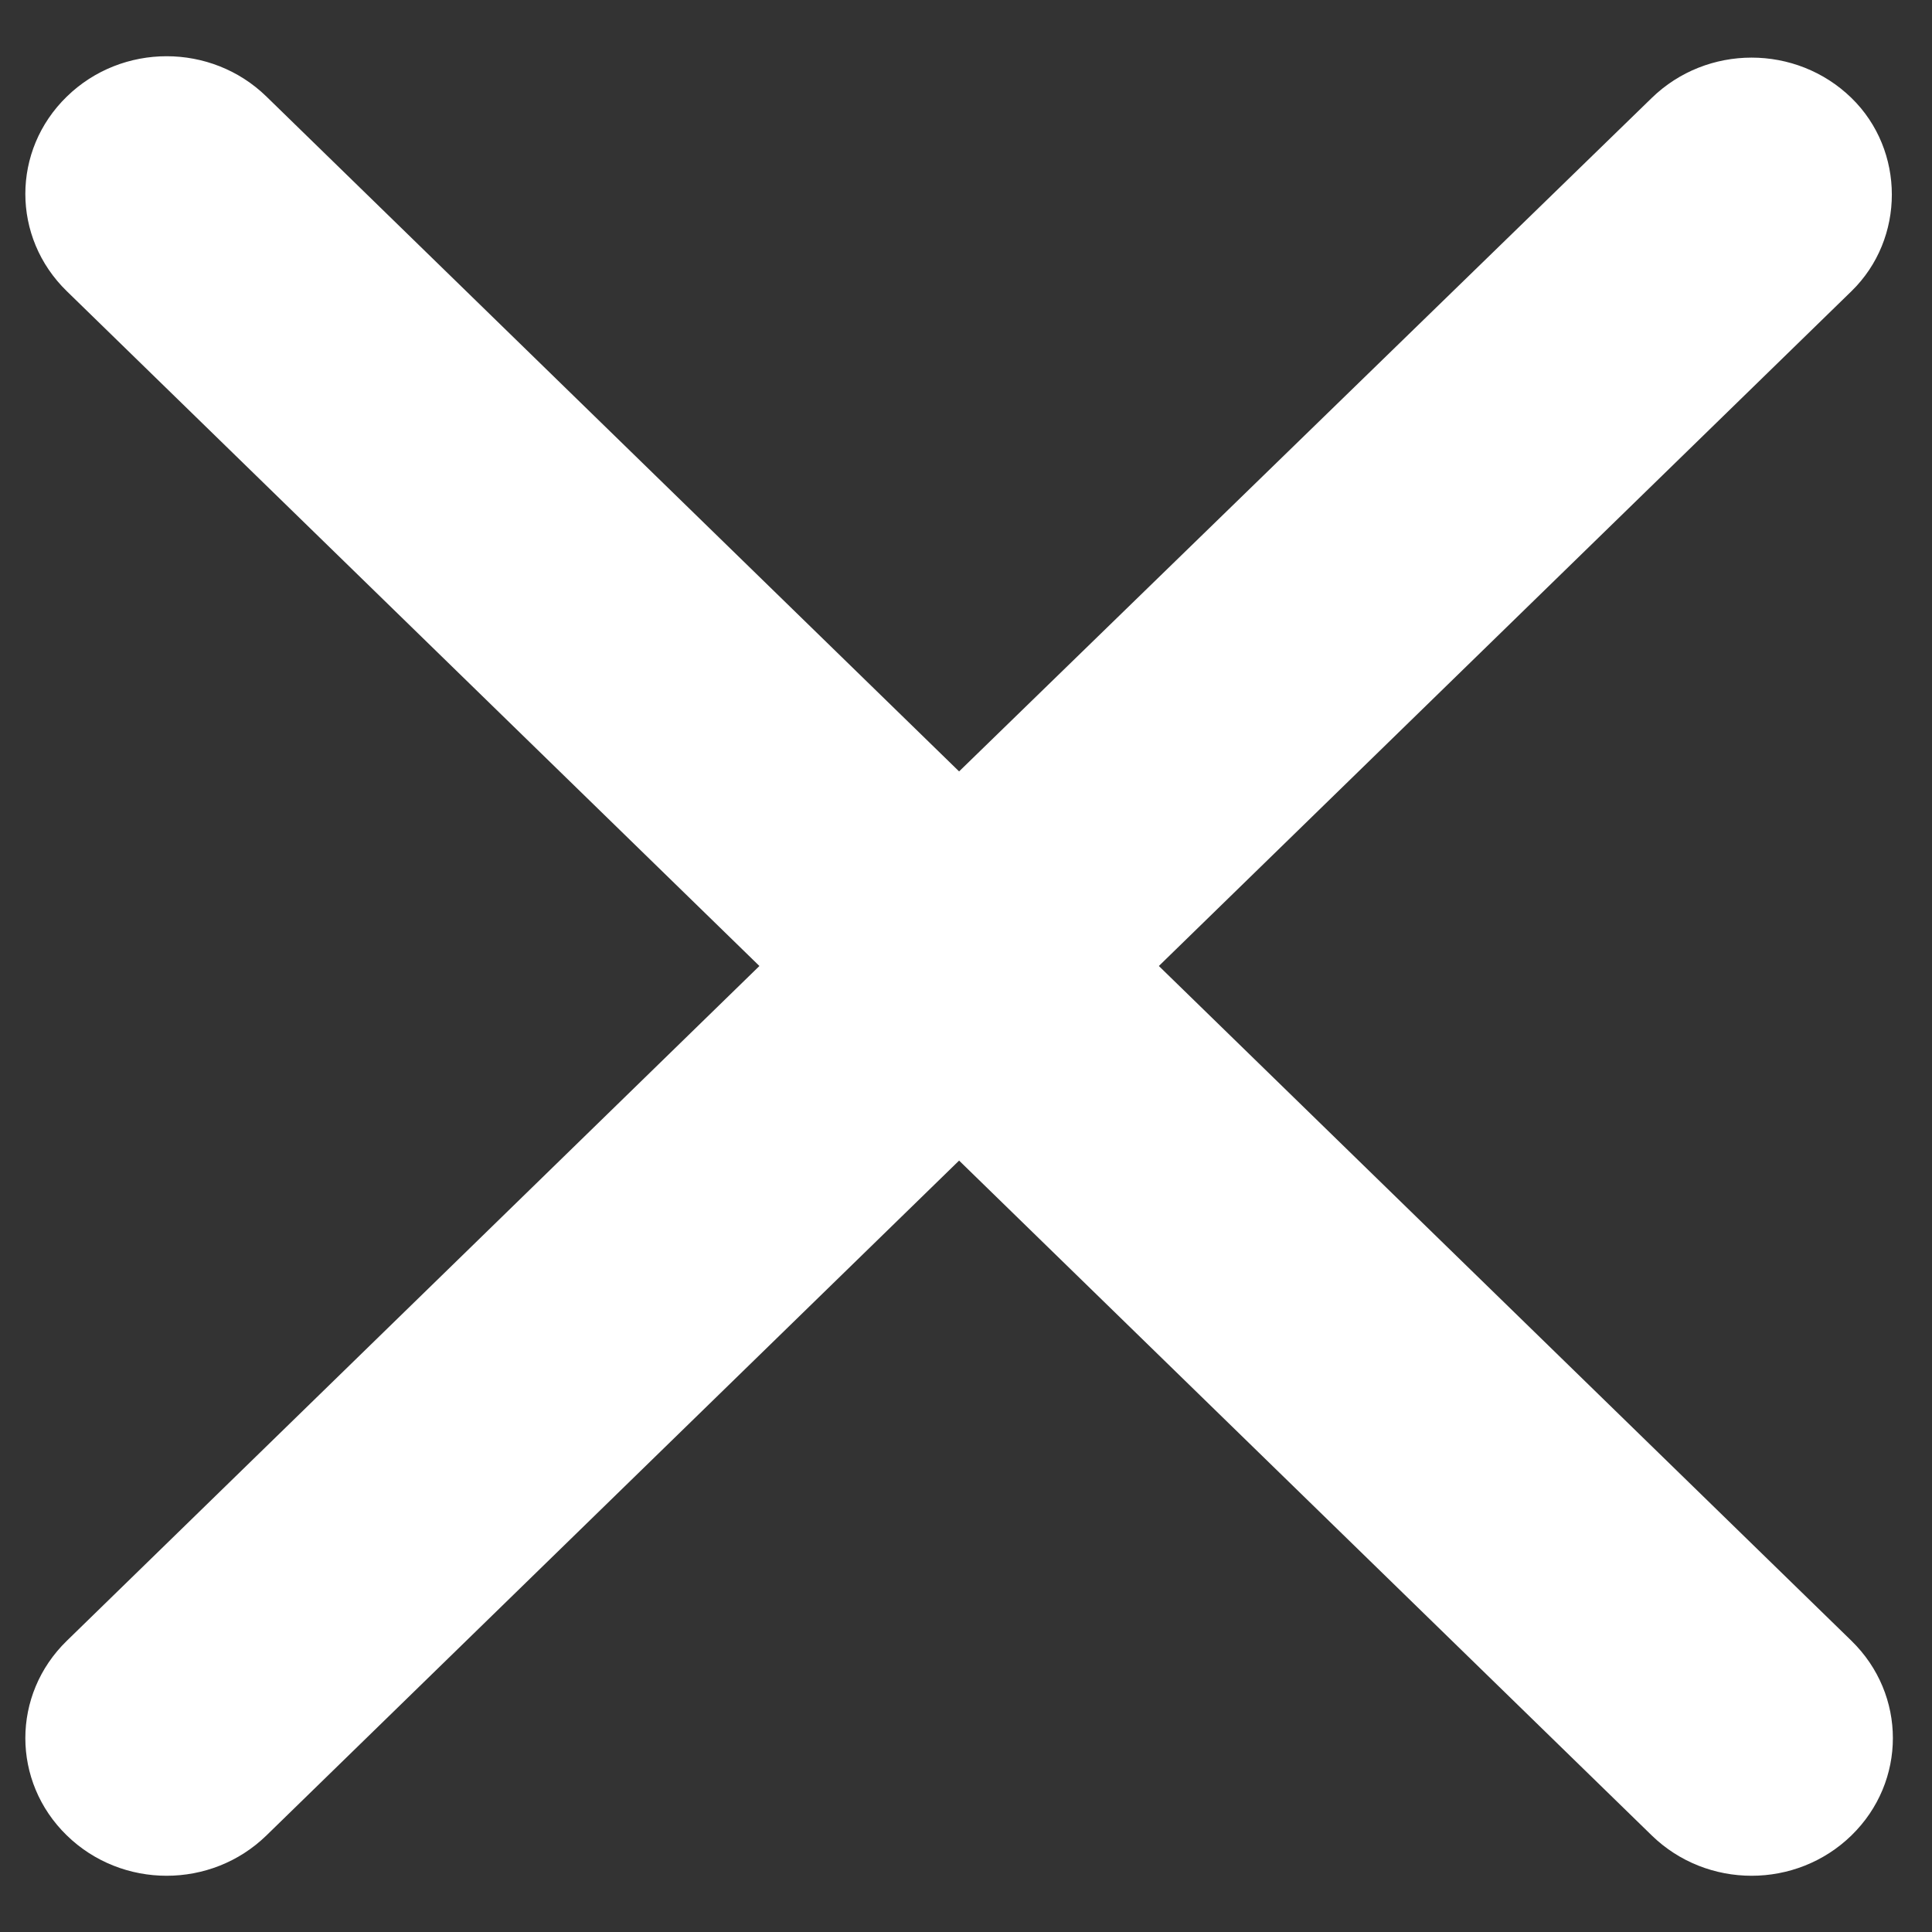 <svg width="28" height="28" viewBox="0 0 28 28" fill="none" xmlns="http://www.w3.org/2000/svg">
<rect x="0" y="0" width="28" height="28" fill="#333333" stroke="none"/>
<path d="M26.833 1.42C26.032 0.64 24.739 0.64 23.938 1.42L13.9 11.18L3.862 1.4C3.062 0.62 1.768 0.62 0.968 1.4C0.167 2.18 0.167 3.44 0.968 4.22L11.006 14L0.968 23.78C0.167 24.56 0.167 25.82 0.968 26.6C1.768 27.38 3.062 27.38 3.862 26.6L13.9 16.82L23.938 26.6C24.739 27.38 26.032 27.38 26.833 26.6C27.633 25.82 27.633 24.56 26.833 23.78L16.795 14L26.833 4.22C27.613 3.46 27.613 2.18 26.833 1.42Z" fill="white"/>
</svg>

